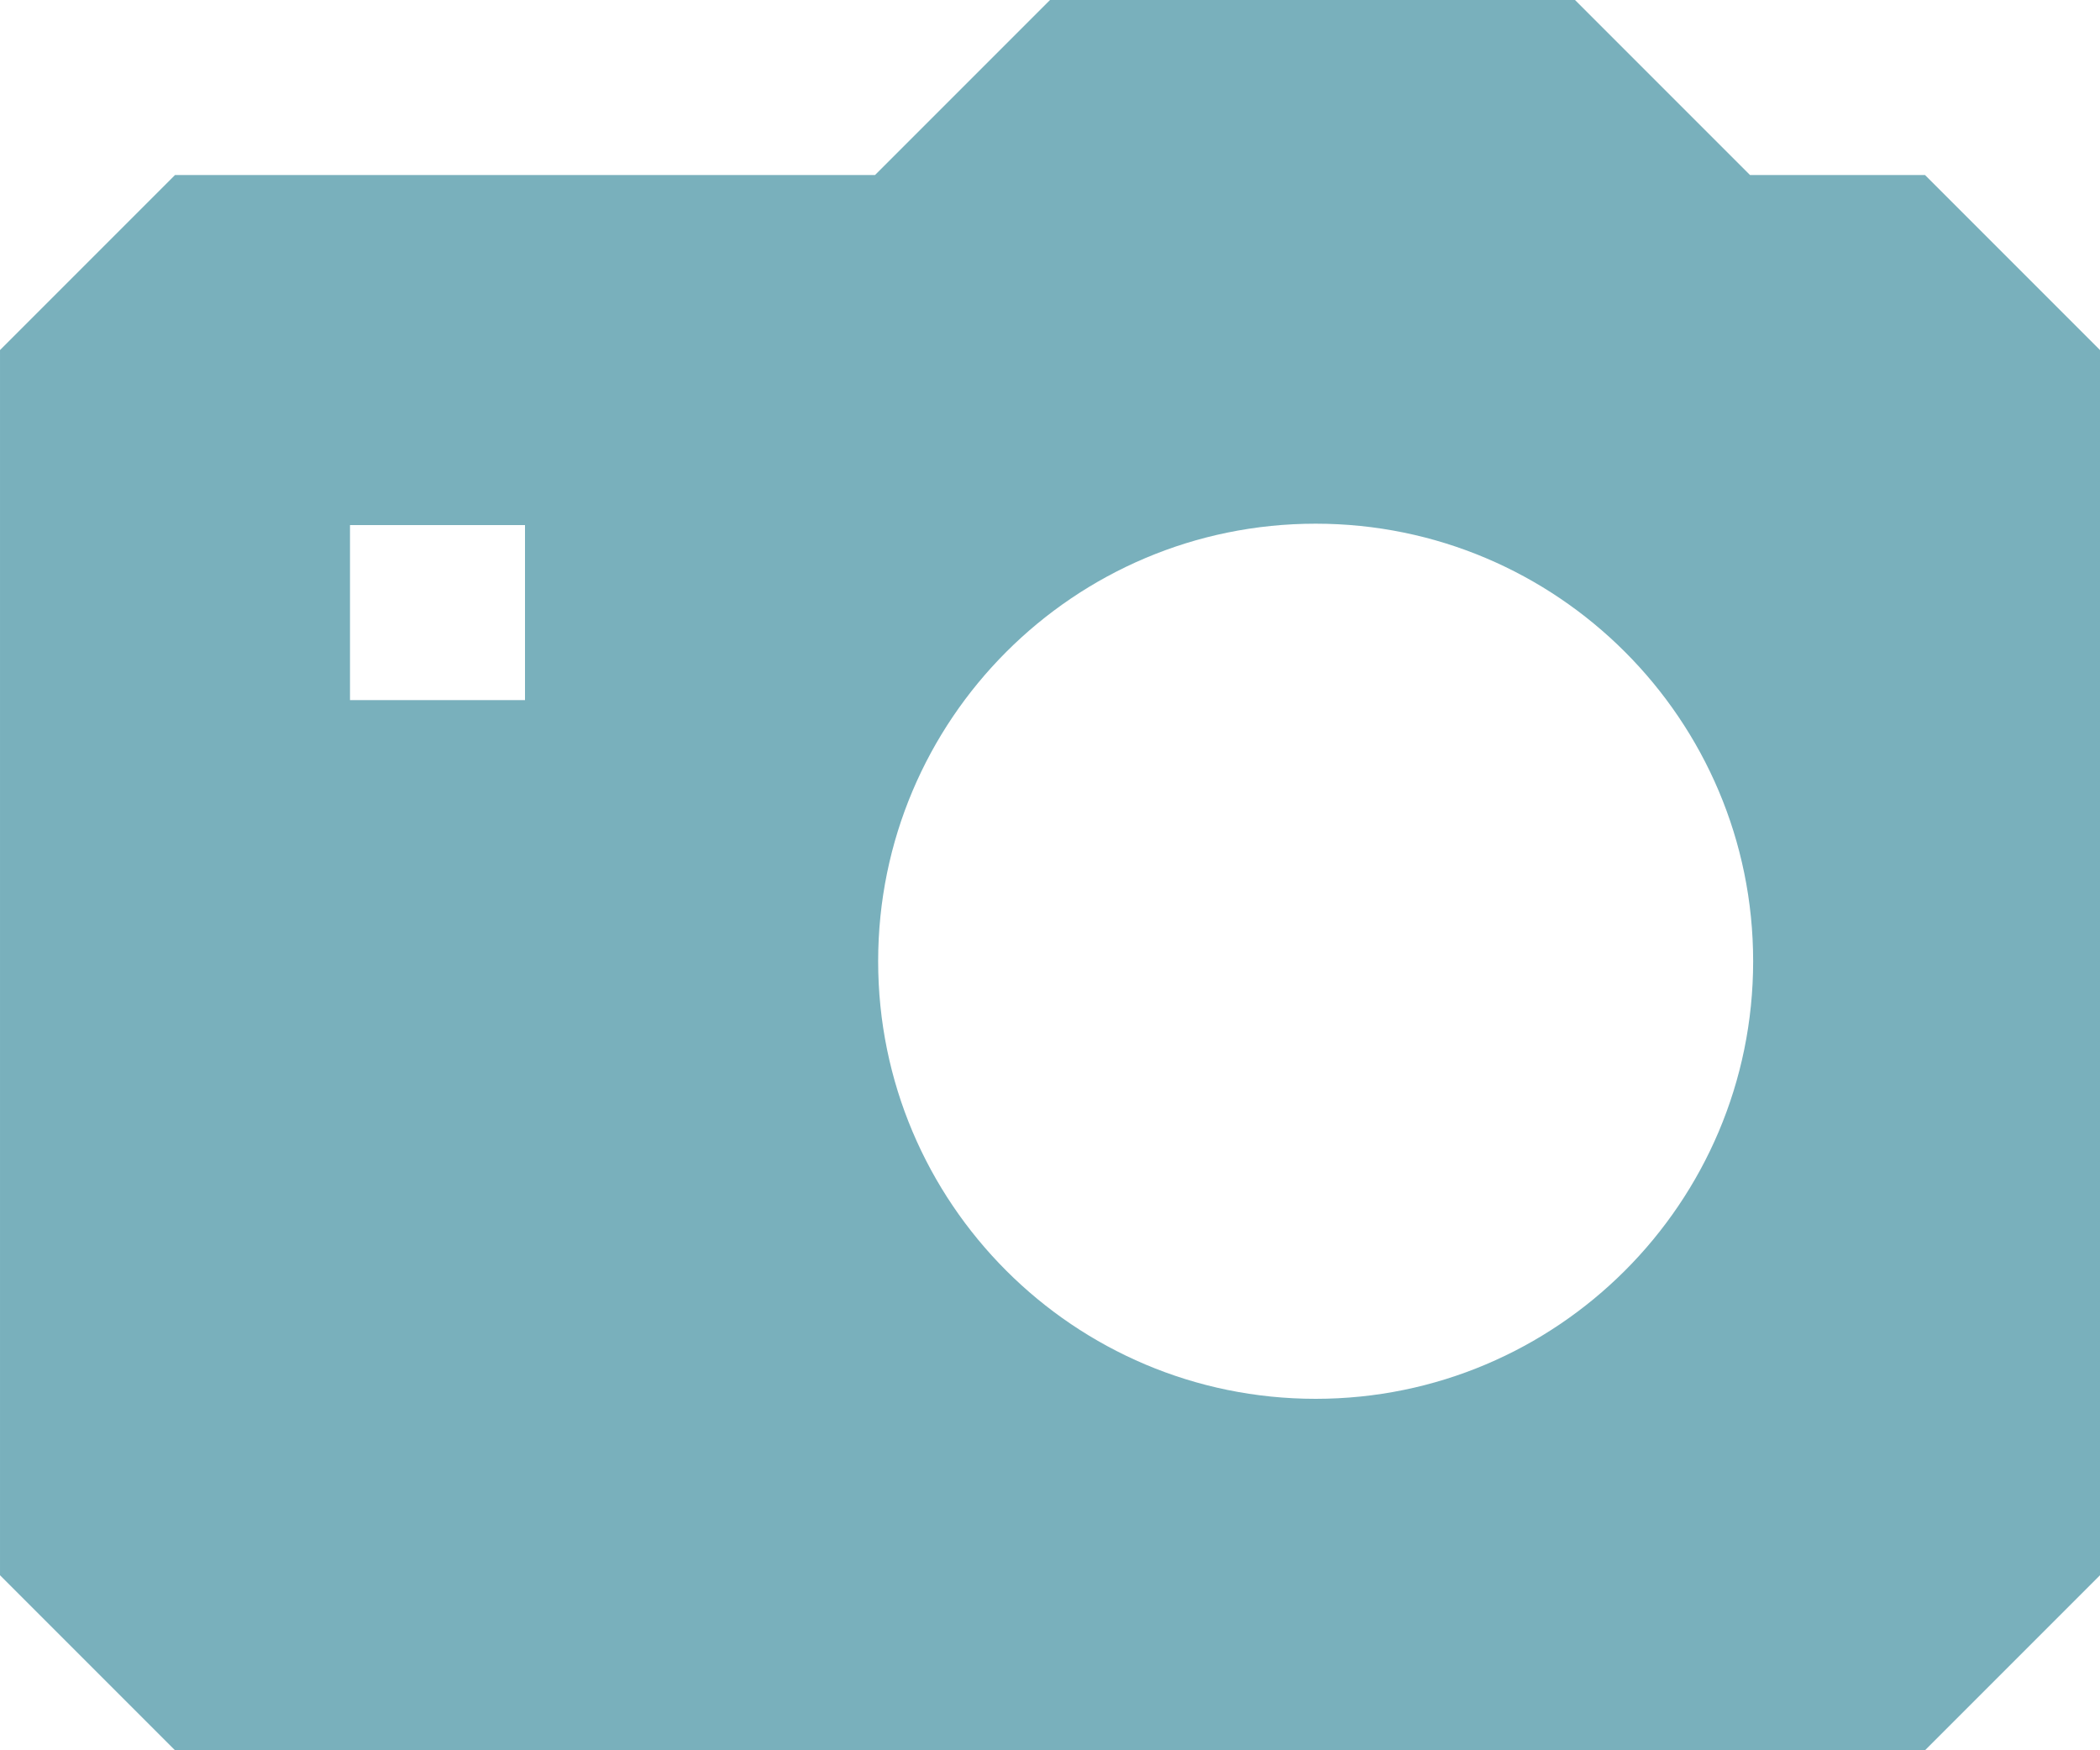 <svg xmlns="http://www.w3.org/2000/svg" width="12" height="10"><path fill-rule="evenodd" clip-rule="evenodd" fill="#79B0BC" d="M11 1h-1l-1-1h-3l-1 1h-4l-1 1v7l1 1h10l1-1v-7l-1-1zm-8 3h-1v-1h1v1zm4.518 3.992c-1.381 0-2.5-1.119-2.5-2.5 0-1.38 1.119-2.5 2.5-2.5 1.38 0 2.5 1.12 2.5 2.5 0 1.381-1.121 2.5-2.5 2.5z"/></svg>
